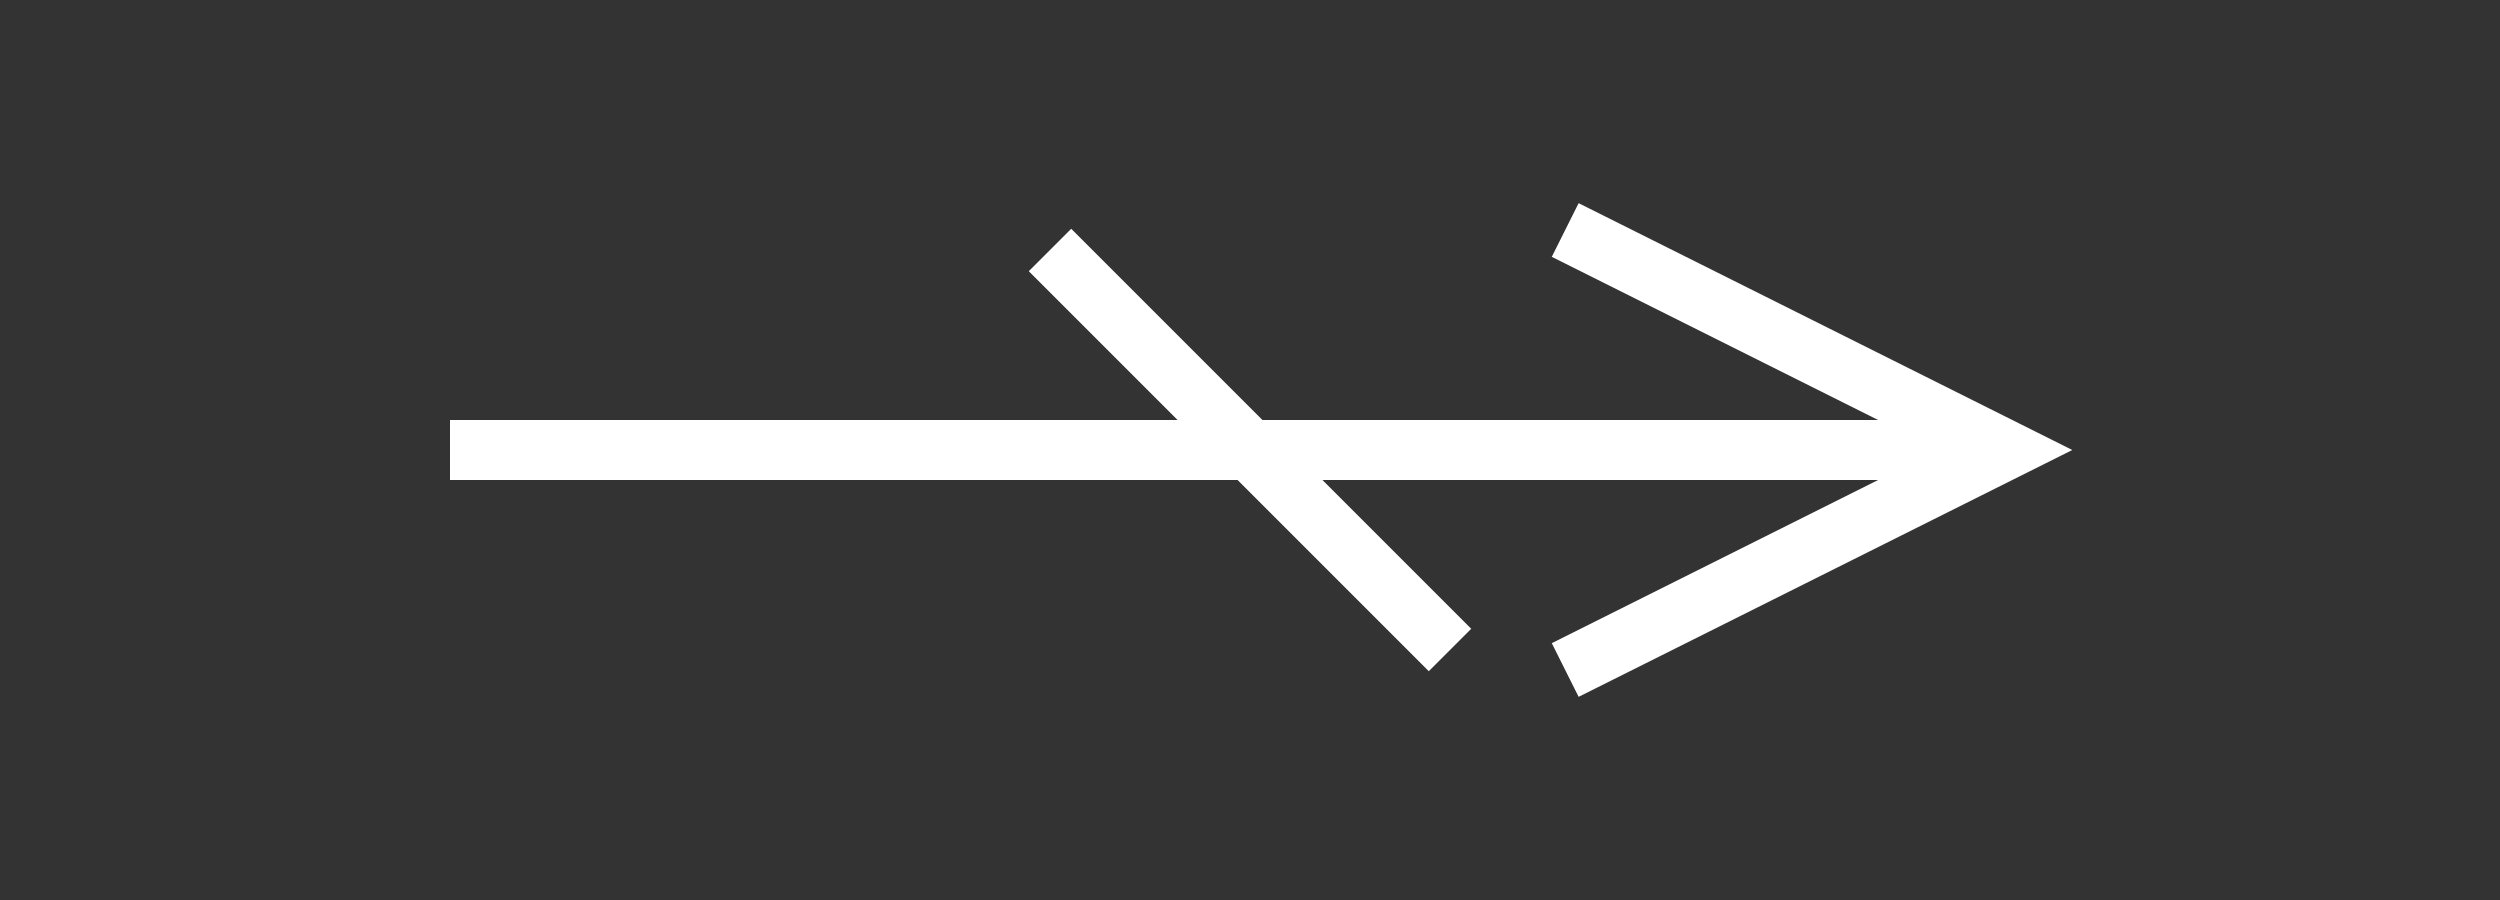 <svg xmlns="http://www.w3.org/2000/svg" xmlns:xlink="http://www.w3.org/1999/xlink" version="1.1"
    width="125px" height="45px" viewBox="-0.5 -0.5 125 45">
    <rect x="-0.5" y="-0.5" width="125" height="45" fill="#333333" stroke="none"/>
    <defs />
    <g>
        <path d="M 22 22 L 97.53 22" fill="none" stroke="rgb(255, 255, 255)" stroke-width="3"
            stroke-miterlimit="10" pointer-events="stroke" />
        <path d="M 77.76 33 L 99.76 22 L 77.76 11" fill="none" stroke="rgb(255, 255, 255)"
            stroke-width="3" stroke-miterlimit="10" pointer-events="all" />
        <path d="M 72 32 L 52 12" fill="none" stroke="rgb(255, 255, 255)" stroke-width="3"
            stroke-miterlimit="10" pointer-events="stroke" />
    </g>
</svg>